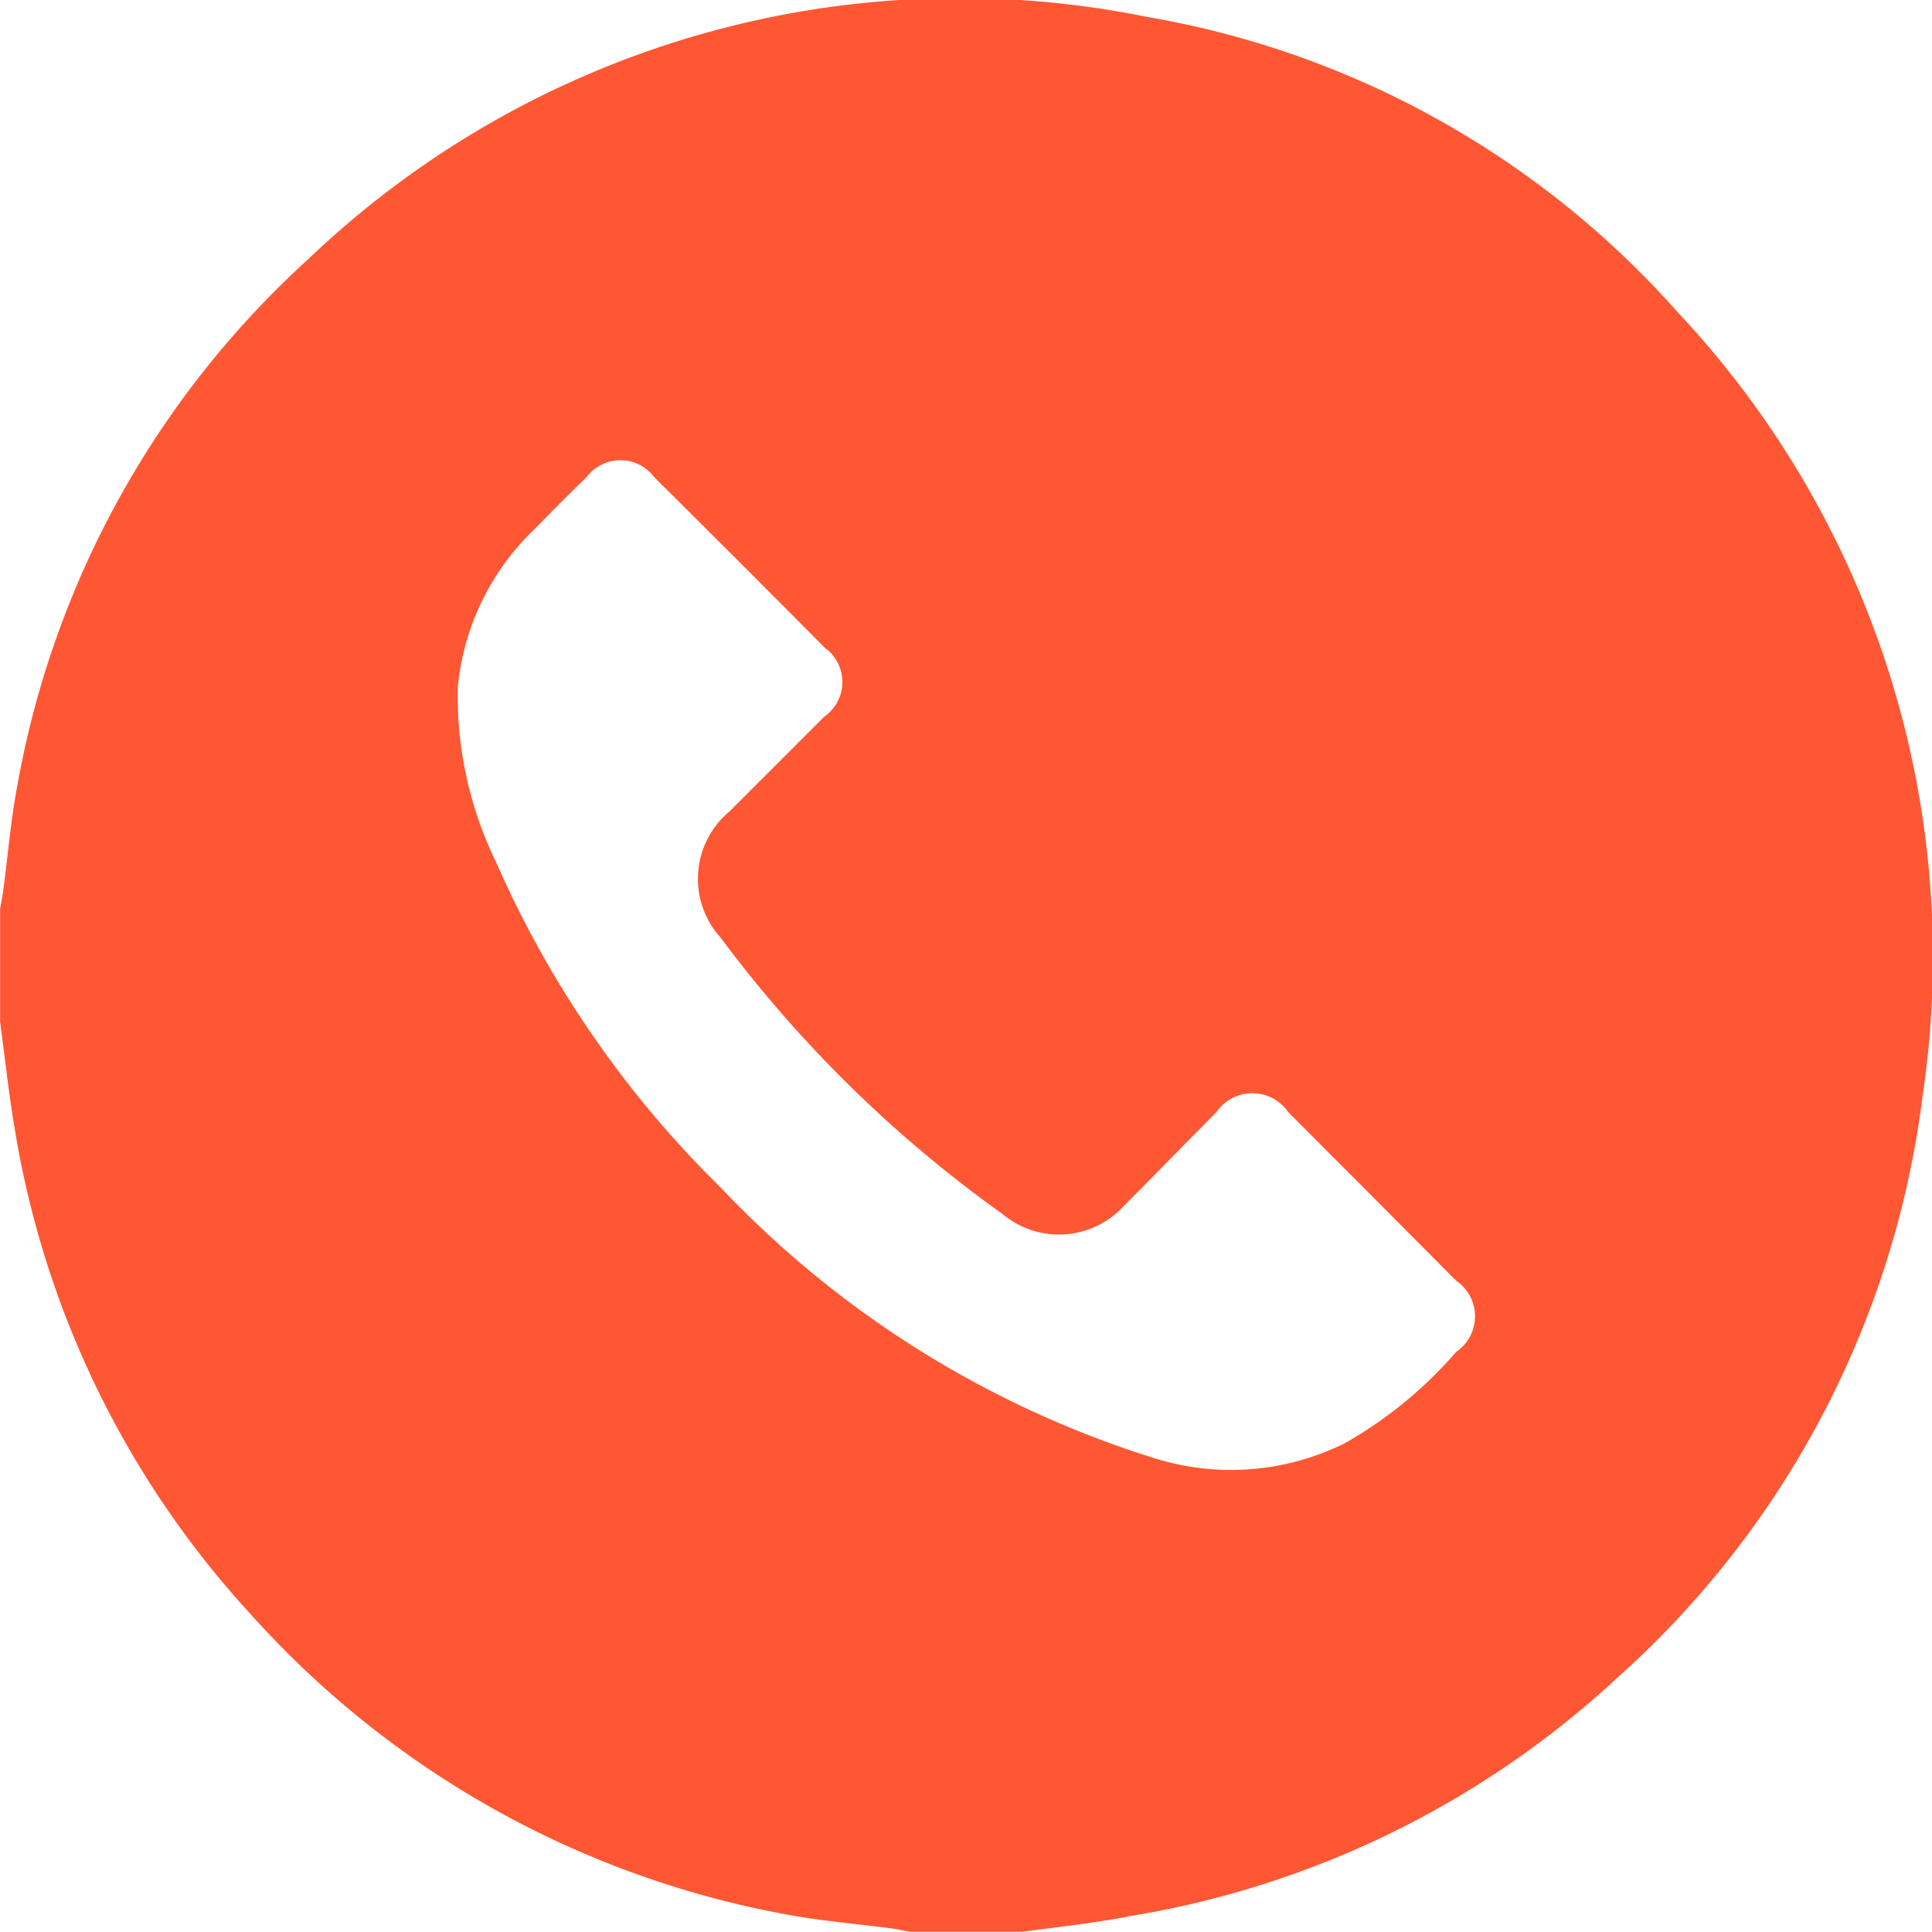 <svg xmlns="http://www.w3.org/2000/svg" width="18.333" height="18.33" viewBox="0 0 18.333 18.33">
  <g id="Group_16143" data-name="Group 16143" transform="translate(-16.386 940.36)">
    <path id="Path_2942" data-name="Path 2942" d="M26.092-922.03H25.018c-.058-.01-.116-.024-.174-.031-.336-.045-.676-.071-1.009-.135a9,9,0,0,1-5.069-2.845,8.918,8.918,0,0,1-2.239-4.6c-.058-.339-.094-.682-.14-1.023v-1.074c.011-.063.024-.126.032-.19.044-.331.071-.665.134-.992A8.844,8.844,0,0,1,19.31-937.9a8.948,8.948,0,0,1,7.959-2.3,8.683,8.683,0,0,1,5.034,2.8,8.933,8.933,0,0,1,2.328,7.43,8.877,8.877,0,0,1-2.892,5.525,8.911,8.911,0,0,1-4.623,2.266C26.777-922.112,26.434-922.076,26.092-922.03ZM20.73-933.838a3.6,3.6,0,0,0,.363,1.658,9.878,9.878,0,0,0,2.131,3.088,9.609,9.609,0,0,0,4.145,2.578,2.429,2.429,0,0,0,1.774-.149,4.009,4.009,0,0,0,1.06-.868.409.409,0,0,0,0-.677q-.795-.8-1.594-1.6a.412.412,0,0,0-.679,0c-.291.292-.576.588-.868.879a.835.835,0,0,1-1.163.089,12.066,12.066,0,0,1-2.673-2.62.832.832,0,0,1,.082-1.2c.3-.3.6-.6.9-.9a.4.4,0,0,0,.005-.653q-.807-.813-1.62-1.62a.4.4,0,0,0-.64,0c-.168.161-.331.327-.494.493A2.388,2.388,0,0,0,20.73-933.838Z" fill="#ff5733"/>
  </g>
</svg>
